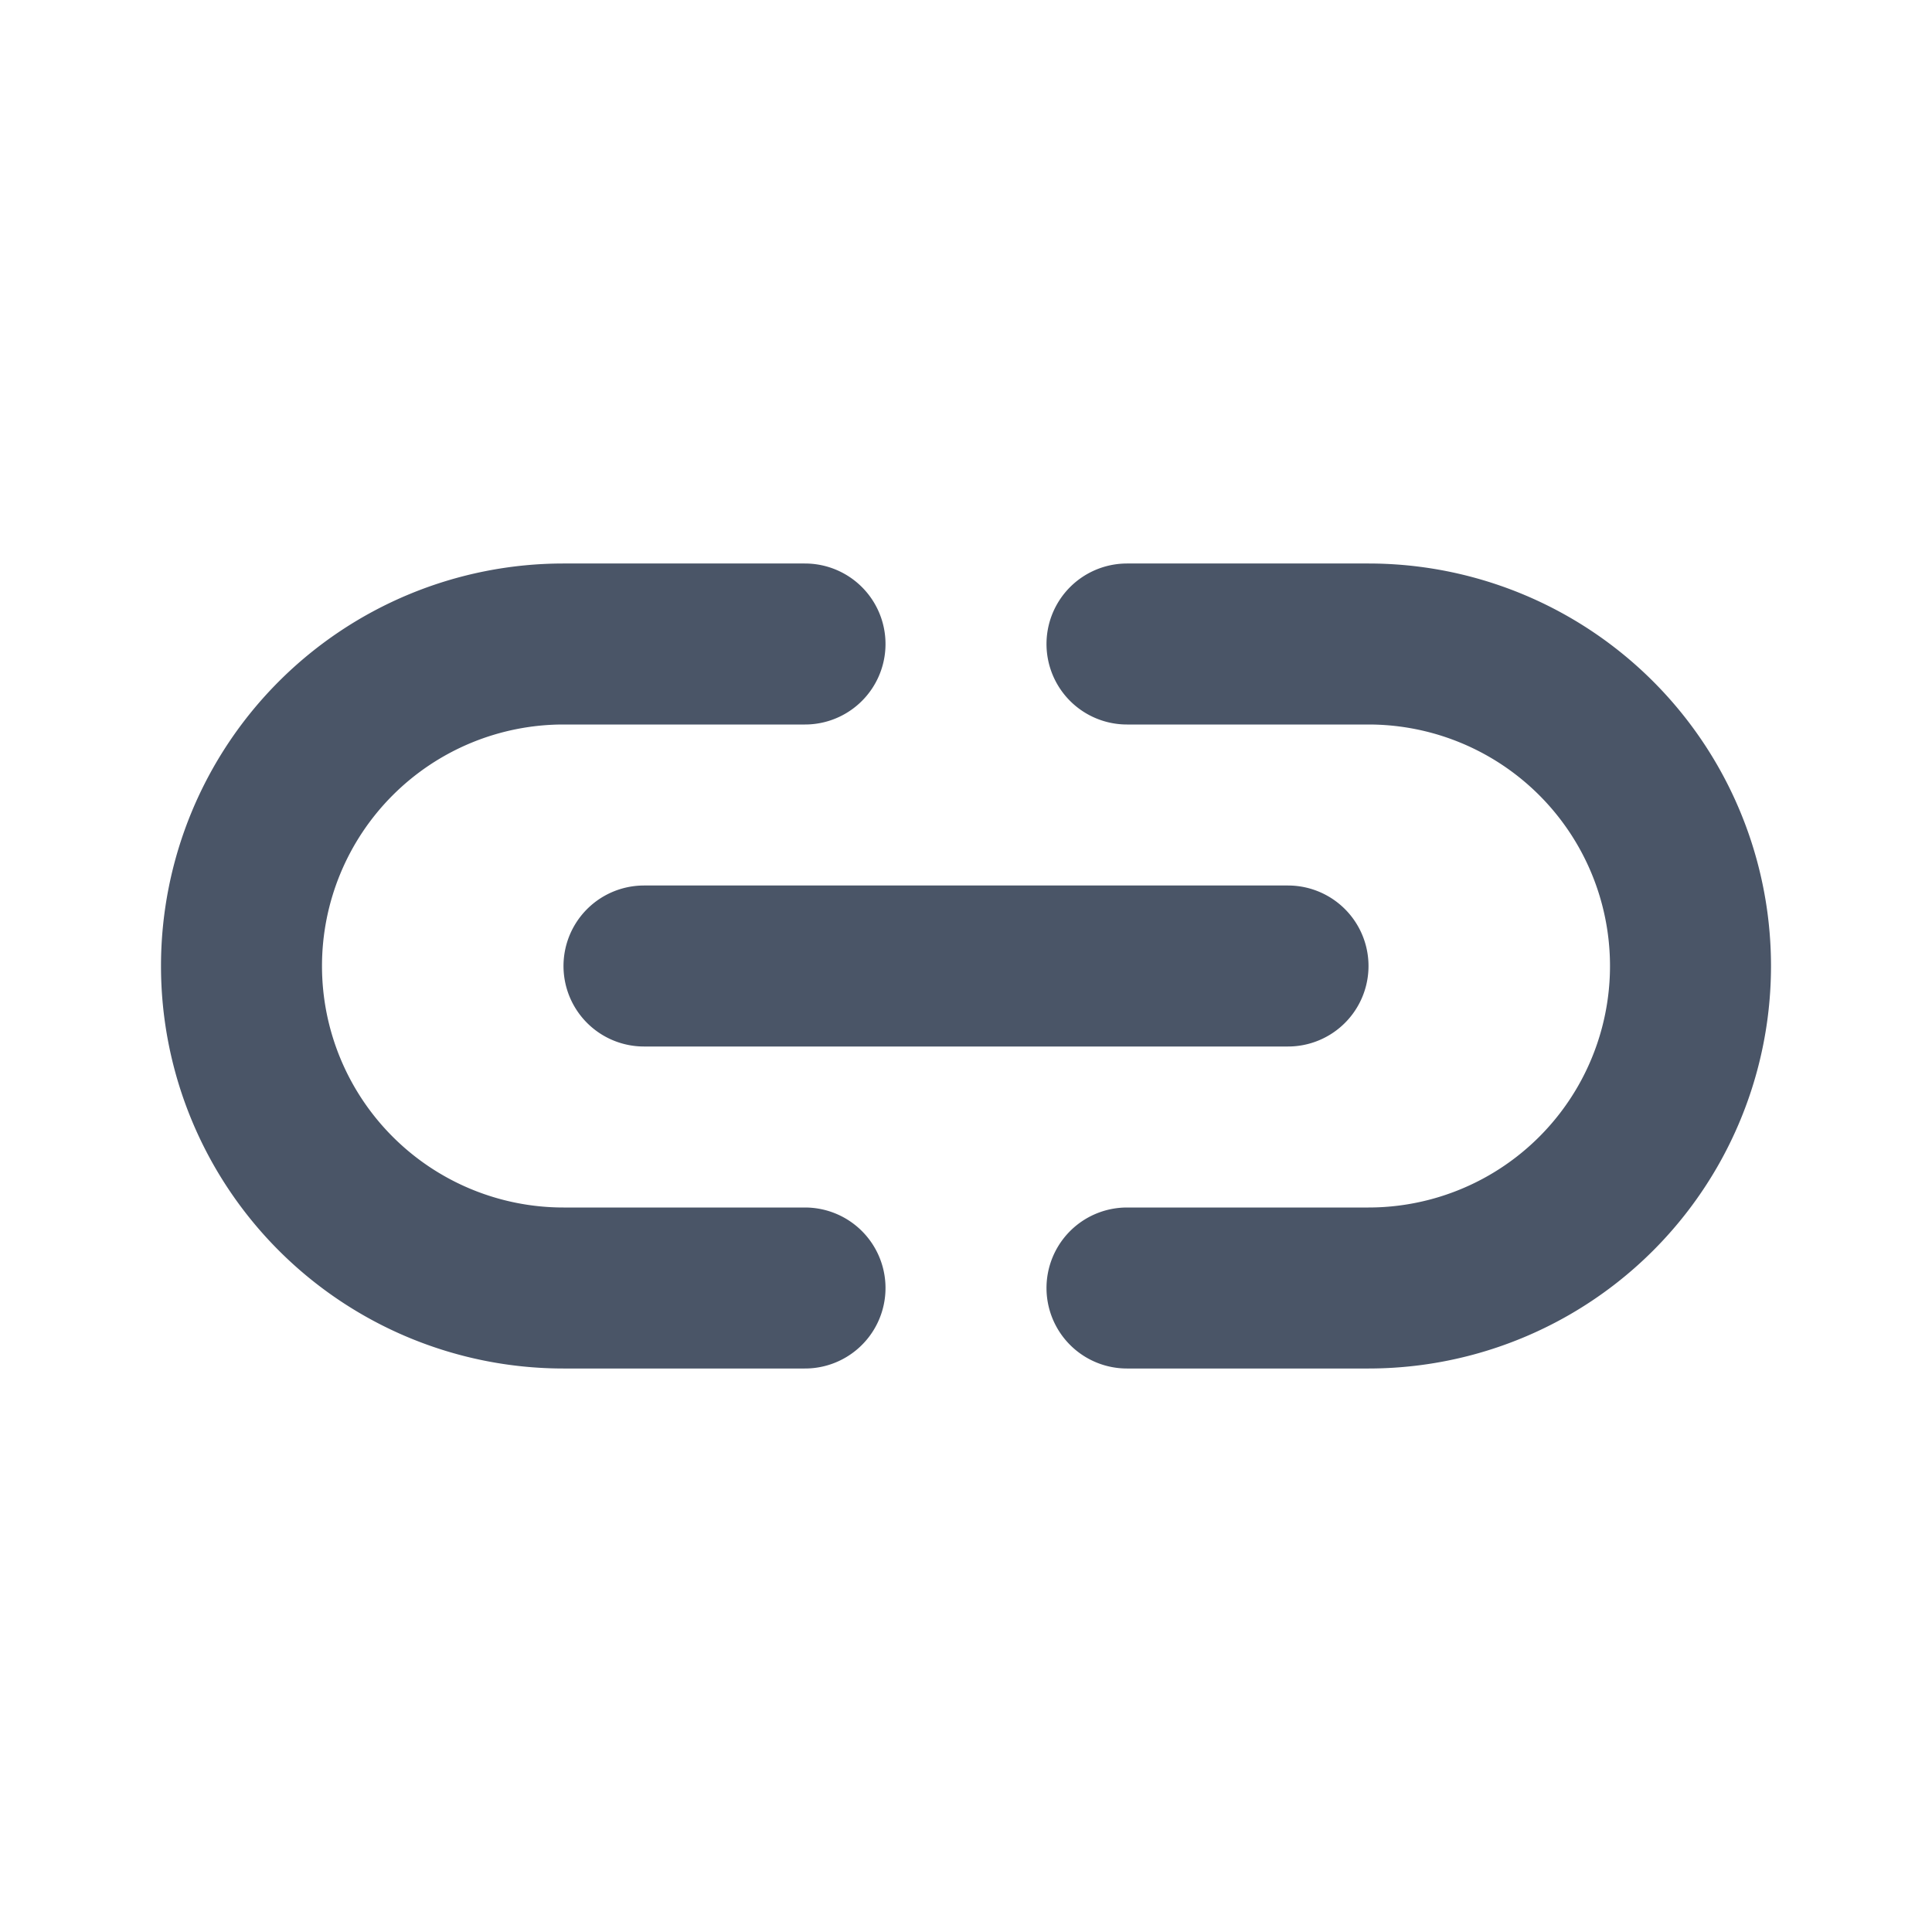 <svg width="24" height="24" fill="none" xmlns="http://www.w3.org/2000/svg"><path d="M10 16H7a4 4 0 0 1-4-4v0a4 4 0 0 1 4-4h3M16 12H8M14 16h3a4 4 0 0 0 4-4v0a4 4 0 0 0-4-4h-3" stroke="#4A5567" stroke-width="2" stroke-linecap="round" stroke-linejoin="round"/></svg>
